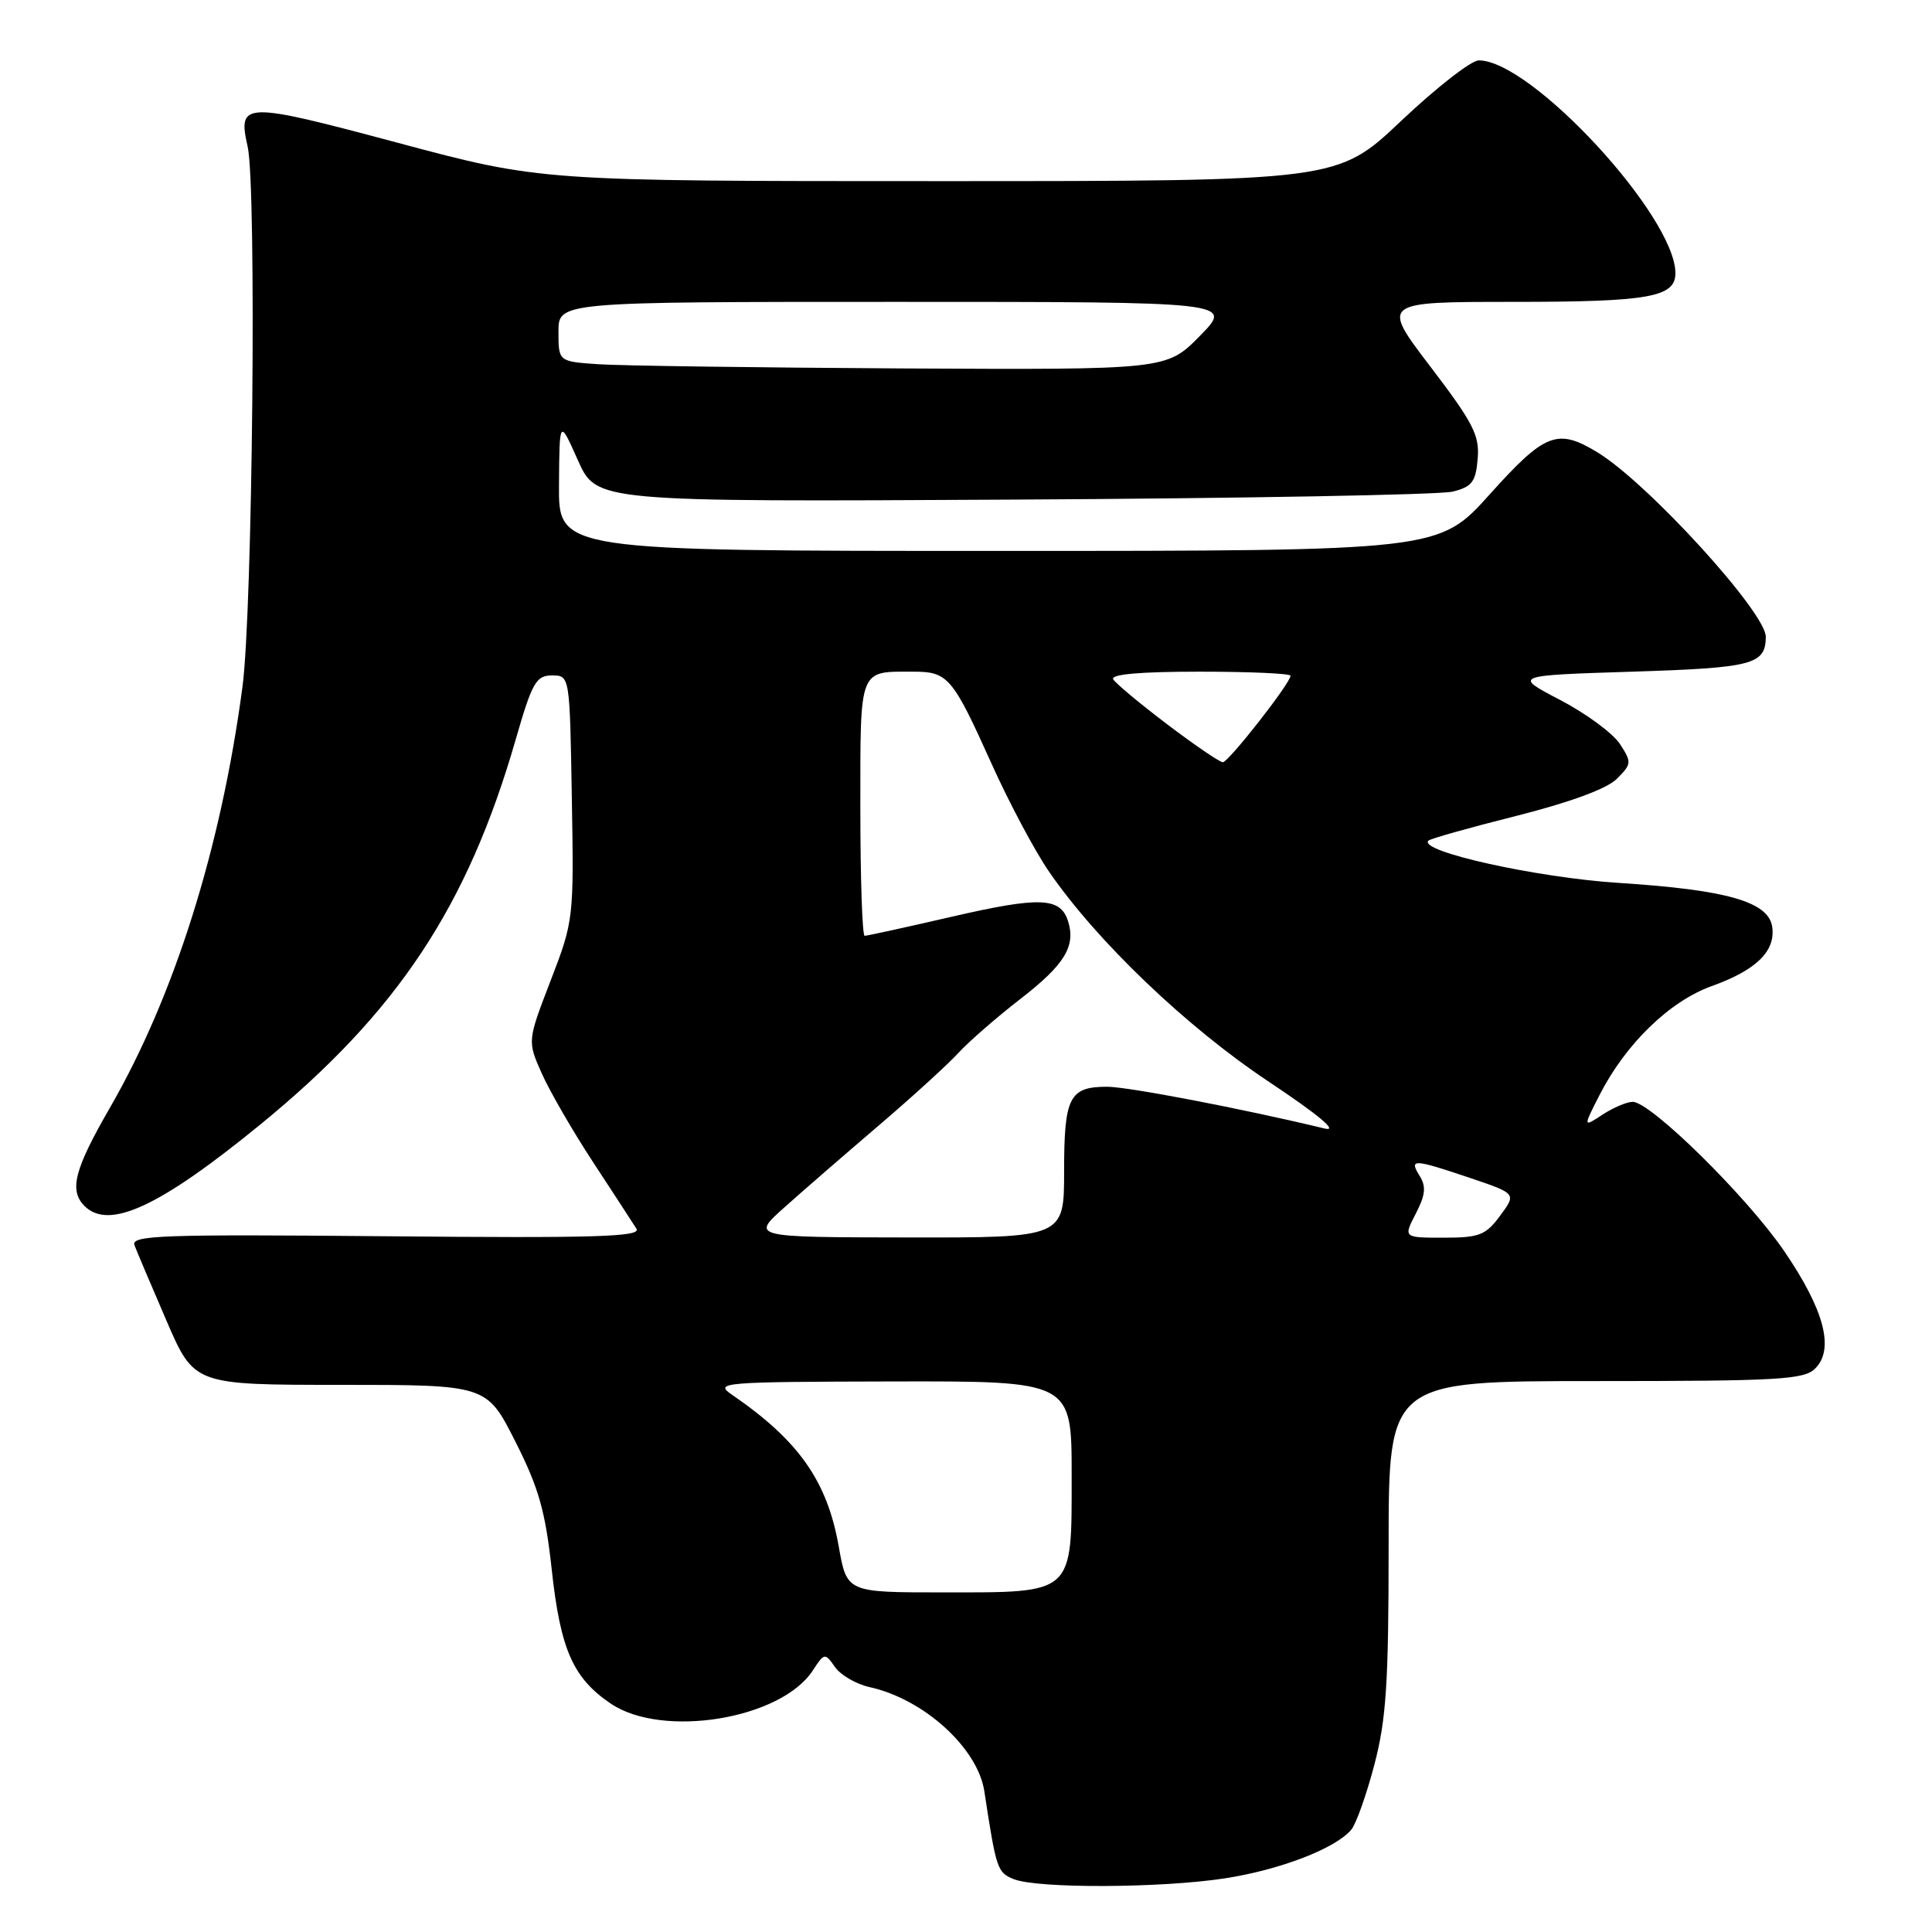 <?xml version="1.0" encoding="UTF-8" standalone="no"?>
<!DOCTYPE svg PUBLIC "-//W3C//DTD SVG 1.1//EN" "http://www.w3.org/Graphics/SVG/1.1/DTD/svg11.dtd" >
<svg xmlns="http://www.w3.org/2000/svg" xmlns:xlink="http://www.w3.org/1999/xlink" version="1.1" viewBox="0 0 256 256">
 <g >
 <path fill="currentColor"
d=" M 162.31 248.89 C 169.67 247.75 176.99 244.92 179.06 242.43 C 179.70 241.66 181.07 237.79 182.11 233.83 C 183.69 227.83 184.00 223.00 184.00 204.82 C 184.00 183.00 184.00 183.00 211.43 183.00 C 235.74 183.00 239.05 182.81 240.53 181.33 C 243.10 178.75 241.72 173.54 236.41 165.77 C 231.50 158.58 218.73 146.00 216.34 146.00 C 215.57 146.00 213.77 146.76 212.35 147.69 C 209.76 149.39 209.76 149.39 211.95 145.09 C 215.41 138.32 221.22 132.67 226.82 130.66 C 232.72 128.54 235.28 126.04 234.83 122.83 C 234.36 119.49 228.85 117.91 214.50 116.99 C 203.65 116.30 187.87 112.80 189.27 111.39 C 189.53 111.13 194.79 109.65 200.96 108.10 C 208.08 106.30 212.93 104.51 214.24 103.20 C 216.21 101.23 216.23 101.01 214.64 98.57 C 213.71 97.16 210.16 94.54 206.73 92.75 C 200.50 89.50 200.50 89.50 216.29 89.00 C 232.27 88.49 233.93 88.06 233.98 84.40 C 234.03 81.20 218.36 64.02 211.69 59.95 C 206.37 56.71 204.73 57.34 197.40 65.50 C 190.66 73.00 190.66 73.00 132.33 73.00 C 74.00 73.00 74.00 73.00 74.07 64.25 C 74.13 55.50 74.13 55.50 76.58 61.00 C 79.04 66.50 79.04 66.50 134.27 66.20 C 164.65 66.04 190.85 65.56 192.50 65.14 C 195.05 64.50 195.55 63.84 195.80 60.79 C 196.07 57.69 195.21 56.03 189.55 48.60 C 182.99 40.00 182.99 40.00 200.56 40.00 C 218.49 40.00 222.00 39.38 222.00 36.20 C 222.00 28.67 202.91 8.00 195.95 8.00 C 194.95 8.00 190.33 11.60 185.68 16.00 C 177.23 24.00 177.23 24.00 124.46 24.00 C 71.69 24.00 71.69 24.00 52.70 18.92 C 32.21 13.44 31.47 13.46 32.82 19.45 C 34.01 24.78 33.48 80.86 32.13 91.00 C 29.30 112.31 23.12 131.96 14.56 146.79 C 9.85 154.95 9.13 157.73 11.20 159.80 C 14.43 163.03 21.15 159.91 34.50 149.00 C 52.65 134.17 61.94 120.16 68.33 98.00 C 70.51 90.43 71.04 89.50 73.14 89.50 C 75.50 89.50 75.50 89.50 75.77 105.72 C 76.05 121.75 76.01 122.03 72.96 129.94 C 69.88 137.94 69.88 137.94 71.78 142.22 C 72.82 144.57 75.89 149.88 78.59 154.00 C 81.29 158.12 83.88 162.09 84.33 162.81 C 85.02 163.88 79.03 164.07 51.21 163.81 C 21.36 163.54 17.32 163.68 17.82 165.00 C 18.13 165.82 20.04 170.32 22.06 175.00 C 25.73 183.50 25.73 183.50 45.11 183.50 C 64.49 183.50 64.49 183.50 68.28 191.00 C 71.39 197.14 72.26 200.22 73.11 208.00 C 74.26 218.57 75.93 222.37 80.95 225.75 C 87.81 230.37 103.47 227.80 107.69 221.36 C 109.23 219.00 109.30 218.98 110.64 220.89 C 111.39 221.96 113.45 223.16 115.22 223.55 C 122.41 225.13 129.55 231.61 130.43 237.35 C 132.00 247.66 132.15 248.12 134.31 248.99 C 137.45 250.26 153.86 250.19 162.31 248.89 Z  M 111.14 204.93 C 109.61 196.24 105.84 190.88 96.98 184.80 C 94.61 183.18 95.60 183.10 118.25 183.05 C 142.00 183.00 142.00 183.00 142.00 195.44 C 142.00 211.41 142.45 211.00 124.88 211.00 C 112.21 211.00 112.21 211.00 111.14 204.93 Z  M 104.00 159.93 C 106.47 157.72 112.10 152.84 116.50 149.08 C 120.90 145.32 125.62 141.02 127.00 139.51 C 128.38 138.01 132.06 134.80 135.19 132.38 C 141.08 127.82 142.57 125.38 141.52 122.05 C 140.51 118.89 137.80 118.78 126.16 121.46 C 120.10 122.86 114.89 124.00 114.57 124.00 C 114.26 124.00 114.00 116.40 114.00 107.11 C 114.00 88.36 113.75 89.00 120.96 89.00 C 125.63 89.00 126.19 89.66 131.43 101.29 C 133.73 106.40 137.14 112.80 139.01 115.51 C 145.33 124.70 157.18 136.04 168.00 143.25 C 174.80 147.78 177.44 150.00 175.50 149.53 C 164.74 146.93 149.48 144.00 146.70 144.00 C 141.69 144.00 141.00 145.37 141.00 155.20 C 141.00 164.00 141.00 164.00 120.25 163.97 C 99.50 163.94 99.50 163.94 104.00 159.93 Z  M 187.60 160.81 C 188.88 158.34 188.99 157.22 188.11 155.81 C 186.68 153.52 187.25 153.54 194.78 156.08 C 200.94 158.16 200.94 158.16 198.78 161.08 C 196.87 163.67 196.02 164.00 191.29 164.00 C 185.95 164.00 185.95 164.00 187.60 160.81 Z  M 154.72 96.02 C 151.10 93.28 147.86 90.58 147.51 90.02 C 147.10 89.35 150.99 89.00 158.94 89.00 C 165.57 89.00 171.00 89.24 171.00 89.54 C 171.00 90.51 162.78 101.00 162.03 101.00 C 161.63 101.00 158.34 98.76 154.72 96.02 Z  M 79.25 48.26 C 74.00 47.90 74.00 47.90 74.00 43.95 C 74.00 40.00 74.00 40.00 118.71 40.00 C 163.42 40.00 163.42 40.00 159.00 44.50 C 154.58 49.00 154.58 49.00 119.54 48.82 C 100.27 48.71 82.14 48.46 79.25 48.26 Z "/>
</g>
</svg>